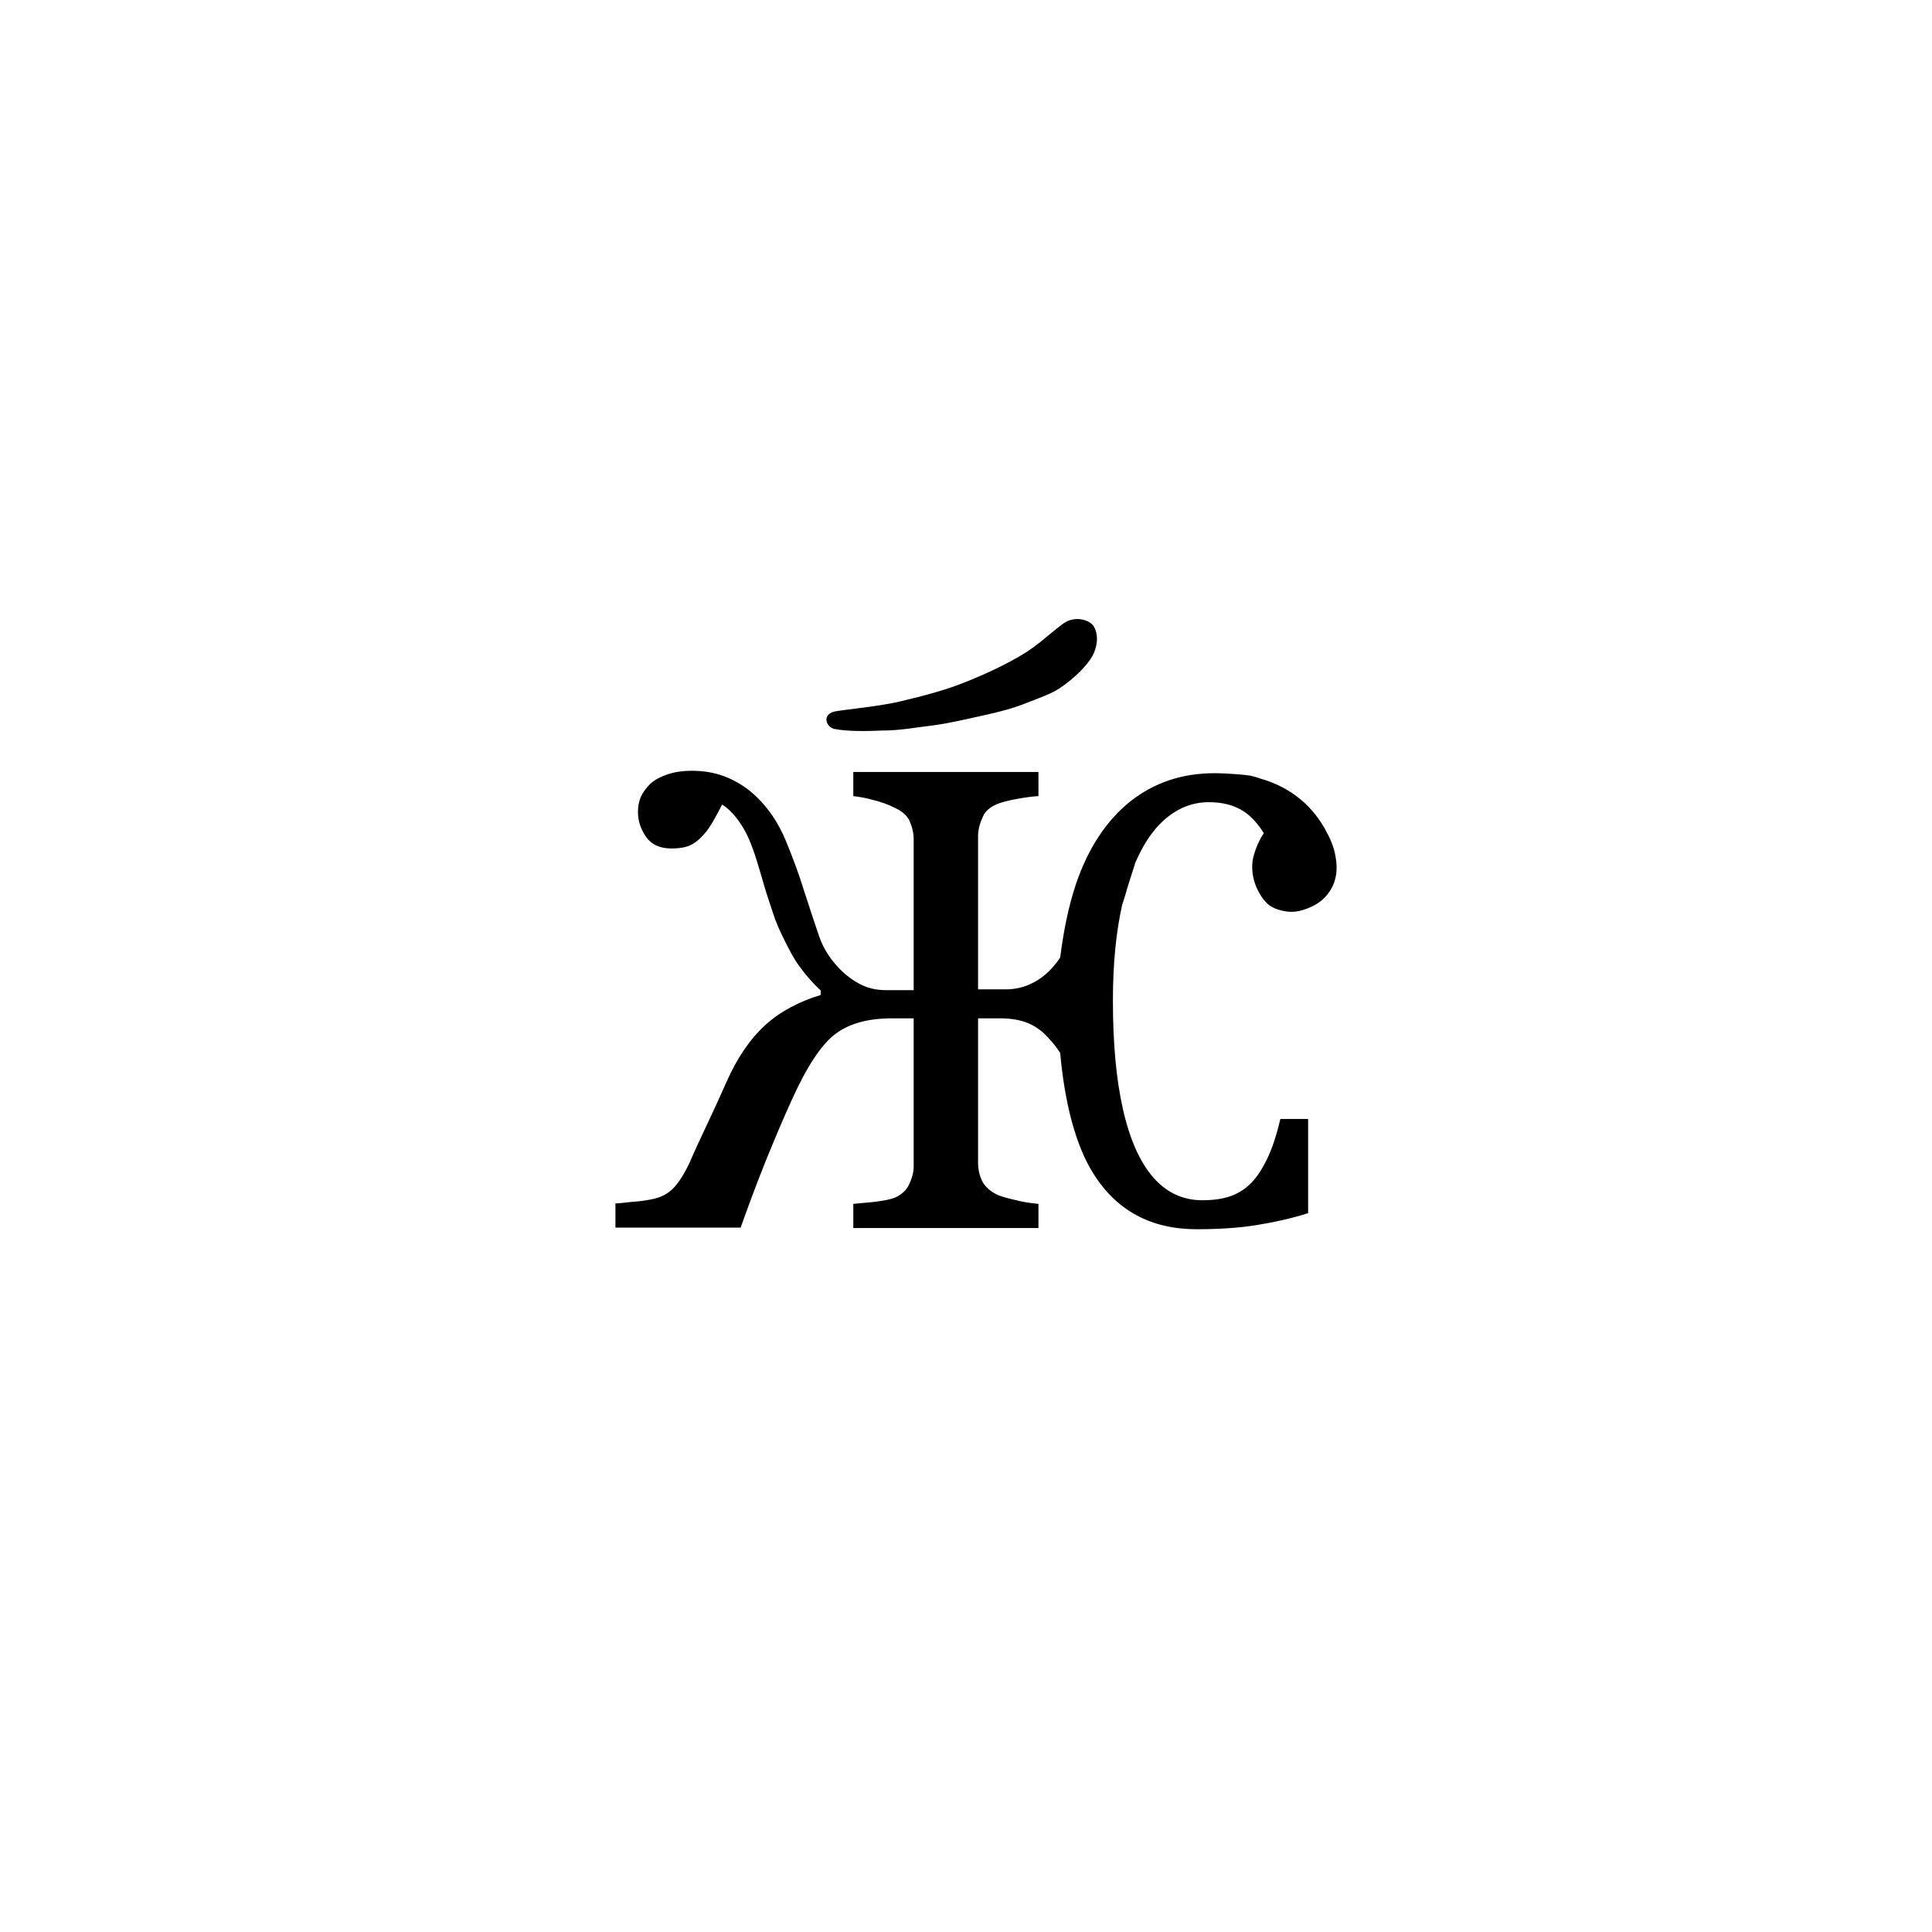 <?xml version="1.0" encoding="utf-8"?>
<!-- Generator: Adobe Illustrator 21.1.0, SVG Export Plug-In . SVG Version: 6.00 Build 0)  -->
<svg version="1.1" id="Layer_1" xmlns="http://www.w3.org/2000/svg" xmlns:xlink="http://www.w3.org/1999/xlink" x="0px" y="0px"
	 viewBox="0 0 480 480" style="enable-background:new 0 0 480 480;" xml:space="preserve">
<path d="M331.7,212.2c-0.4-2-1.3-4.1-2.6-6.4c-1.9-3.3-4.2-5.9-7-8c-2.8-2.1-5.9-3.5-9.1-4.4l0,0c-0.8-0.3-1.6-0.5-2.4-0.7
	c-1.1-0.2-5.7-0.6-8.9-0.6c-8.1,0-15.1,2.4-21,7.1c-5.9,4.8-10.3,11.5-13.3,20.2c-2,5.9-3.2,12.2-4,18.5c-0.8,1.2-1.7,2.3-2.7,3.3
	c-1.6,1.6-3.3,2.7-5.2,3.5c-1.9,0.8-3.8,1.1-5.7,1.1H243v-38.1c0-1.7,0.5-3.3,1.2-4.8c0.6-1.5,2-2.5,3.7-3.2
	c1.1-0.4,2.5-0.8,4.7-1.2c2.2-0.4,4.4-0.7,5.4-0.7v-6h-46v6c1,0.1,3.1,0.4,5.1,1c2,0.5,3.6,1.1,5,1.8c1.8,0.8,3.2,1.9,3.8,3.2
	c0.6,1.3,1.1,2.9,1.1,4.7V246h-6.8c-2,0-3.8-0.3-5.7-1.1c-1.8-0.8-3.6-2-5.3-3.6c-2.7-2.6-4.6-5.5-5.7-8.7
	c-1.1-3.2-2.4-7.2-3.9-11.8c-1.2-3.9-2.7-7.9-4.4-12c-1.7-4.1-4-7.6-6.9-10.5c-2.2-2.2-4.6-3.8-7.3-5c-2.7-1.2-5.7-1.8-9.1-1.8
	c-2.3,0-4.3,0.3-6.1,0.9c-1.7,0.6-3.1,1.3-4.2,2.3c-1.1,1.1-1.9,2.2-2.4,3.3c-0.5,1.2-0.7,2.4-0.7,3.8c0,2.2,0.7,4.2,2,6.1
	c1.3,1.9,3.4,2.9,6.3,2.9c2.1,0,3.6-0.3,4.7-0.8c1.1-0.5,2.1-1.3,3.2-2.5c0.8-0.8,1.6-2,2.5-3.5c0.9-1.6,1.6-2.9,2.2-4.1
	c1.5,0.9,2.7,2.2,3.8,3.6c1.1,1.5,2,3,2.8,4.8c0.7,1.6,1.4,3.5,2.1,5.8c0.7,2.3,1.3,4.3,1.8,6.1c0.7,2.4,1.5,4.6,2.2,6.8
	c0.7,2.2,1.7,4.4,2.8,6.6c1.2,2.4,2.3,4.6,3.8,6.6c1.5,2.1,3.2,4,5.2,5.9v1.1c-5,1.5-10,4-13.8,7.5c-3.8,3.5-7,8.2-9.6,14.1
	c-1.5,3.4-3.1,6.9-4.8,10.5c-1.7,3.6-3.2,6.8-4.3,9.4c-1.4,3-2.8,5.2-4.2,6.6c-1.4,1.4-3.2,2.3-5.5,2.7c-1.5,0.3-3.1,0.5-4.6,0.6
	c-1.5,0.1-2.2,0.3-4.2,0.4v6h31.1c1.8-5,3.8-10.5,6.1-16.2c2.3-5.7,4.5-10.9,6.6-15.5c3.7-8.2,7.3-13.7,10.7-16.3
	c3.5-2.7,8.2-4,14.3-4h5.3v36.7c0,1.9-0.6,3.5-1.3,4.9c-0.7,1.3-2,2.4-3.5,3c-1,0.4-2.6,0.7-4.9,1c-2.3,0.2-4.3,0.4-5.3,0.5v6h46v-6
	c-1-0.1-3.2-0.3-5.5-0.9c-2.3-0.5-3.8-1-4.6-1.3c-1.7-0.8-3.1-2-3.8-3.3c-0.7-1.4-1.1-2.9-1.1-4.7V253h5.3c6,0,9.3,1.7,12.3,5
	c0.9,1,1.9,2.2,2.8,3.6c1.1,12.3,3.8,22.9,8.2,29.9c5.8,9.3,14.4,13.9,25.7,13.9c5.3,0,10.3-0.3,14.7-1c4.4-0.7,9-1.7,13-3V278h-6.9
	c-1.4,6-2.9,9.5-4.5,12.2c-1.6,2.8-3.5,4.8-5.9,6.1c-2.3,1.3-5.3,1.9-9,1.9c-4.8,0-8.9-1.9-12.2-5.7c-3.3-3.8-5.8-9.4-7.5-16.9
	c-1.7-7.5-2.5-16.5-2.5-27.1c0-9.1,0.8-17,2.3-23.7c0.5-1.5,0.9-2.8,1.2-3.9c0.5-1.6,1.1-3.6,1.9-6c0-0.1,0.1-0.3,0.1-0.4
	c1.7-4,3.7-7.2,6-9.6c3.6-3.7,7.7-5.6,12.3-5.6c3.1,0,5.7,0.6,7.9,1.8c2.2,1.2,4.1,3.2,5.8,5.9c-0.1,0.2-0.3,0.4-0.4,0.6
	c-0.9,1.5-1.6,3.1-2,4.6c-0.5,1.5-0.6,3.1-0.4,4.7c0.2,1.6,0.7,3.3,1.7,5c0.9,1.6,1.9,2.7,2.9,3.3c1,0.6,2.2,1,3.5,1.2
	c1.1,0.2,2.3,0.2,3.6-0.1c1.3-0.3,2.5-0.8,3.7-1.4c1.4-0.8,2.6-1.8,3.5-3.1c0.9-1.2,1.5-2.6,1.8-4.2
	C332.2,216,332.1,214.2,331.7,212.2z"/>
<g>
	<path d="M207.3,181.1c-1.9-0.4-3.1-3.2-0.4-4.2c1.3-0.5,10.6-1.2,16.6-2.6c6.3-1.5,11.7-2.9,17-5.1c5-2,9.7-4.3,13.4-6.5
		c3.9-2.3,6.9-5.3,10.3-7.8c2.8-2,6.5-1,7.6,0.8c1.3,2.4,0.7,5.3-0.4,7.3c-1.3,2.3-4.3,5.4-8,7.9c-2.2,1.5-5.2,2.5-8.5,3.8
		c-3.3,1.3-6.3,2.1-10.4,3c-4.2,0.9-8.1,1.9-12.5,2.5c-4.3,0.5-8.3,1.3-12.7,1.3C214.8,181.7,210.3,181.7,207.3,181.1z"/>
</g>
</svg>

